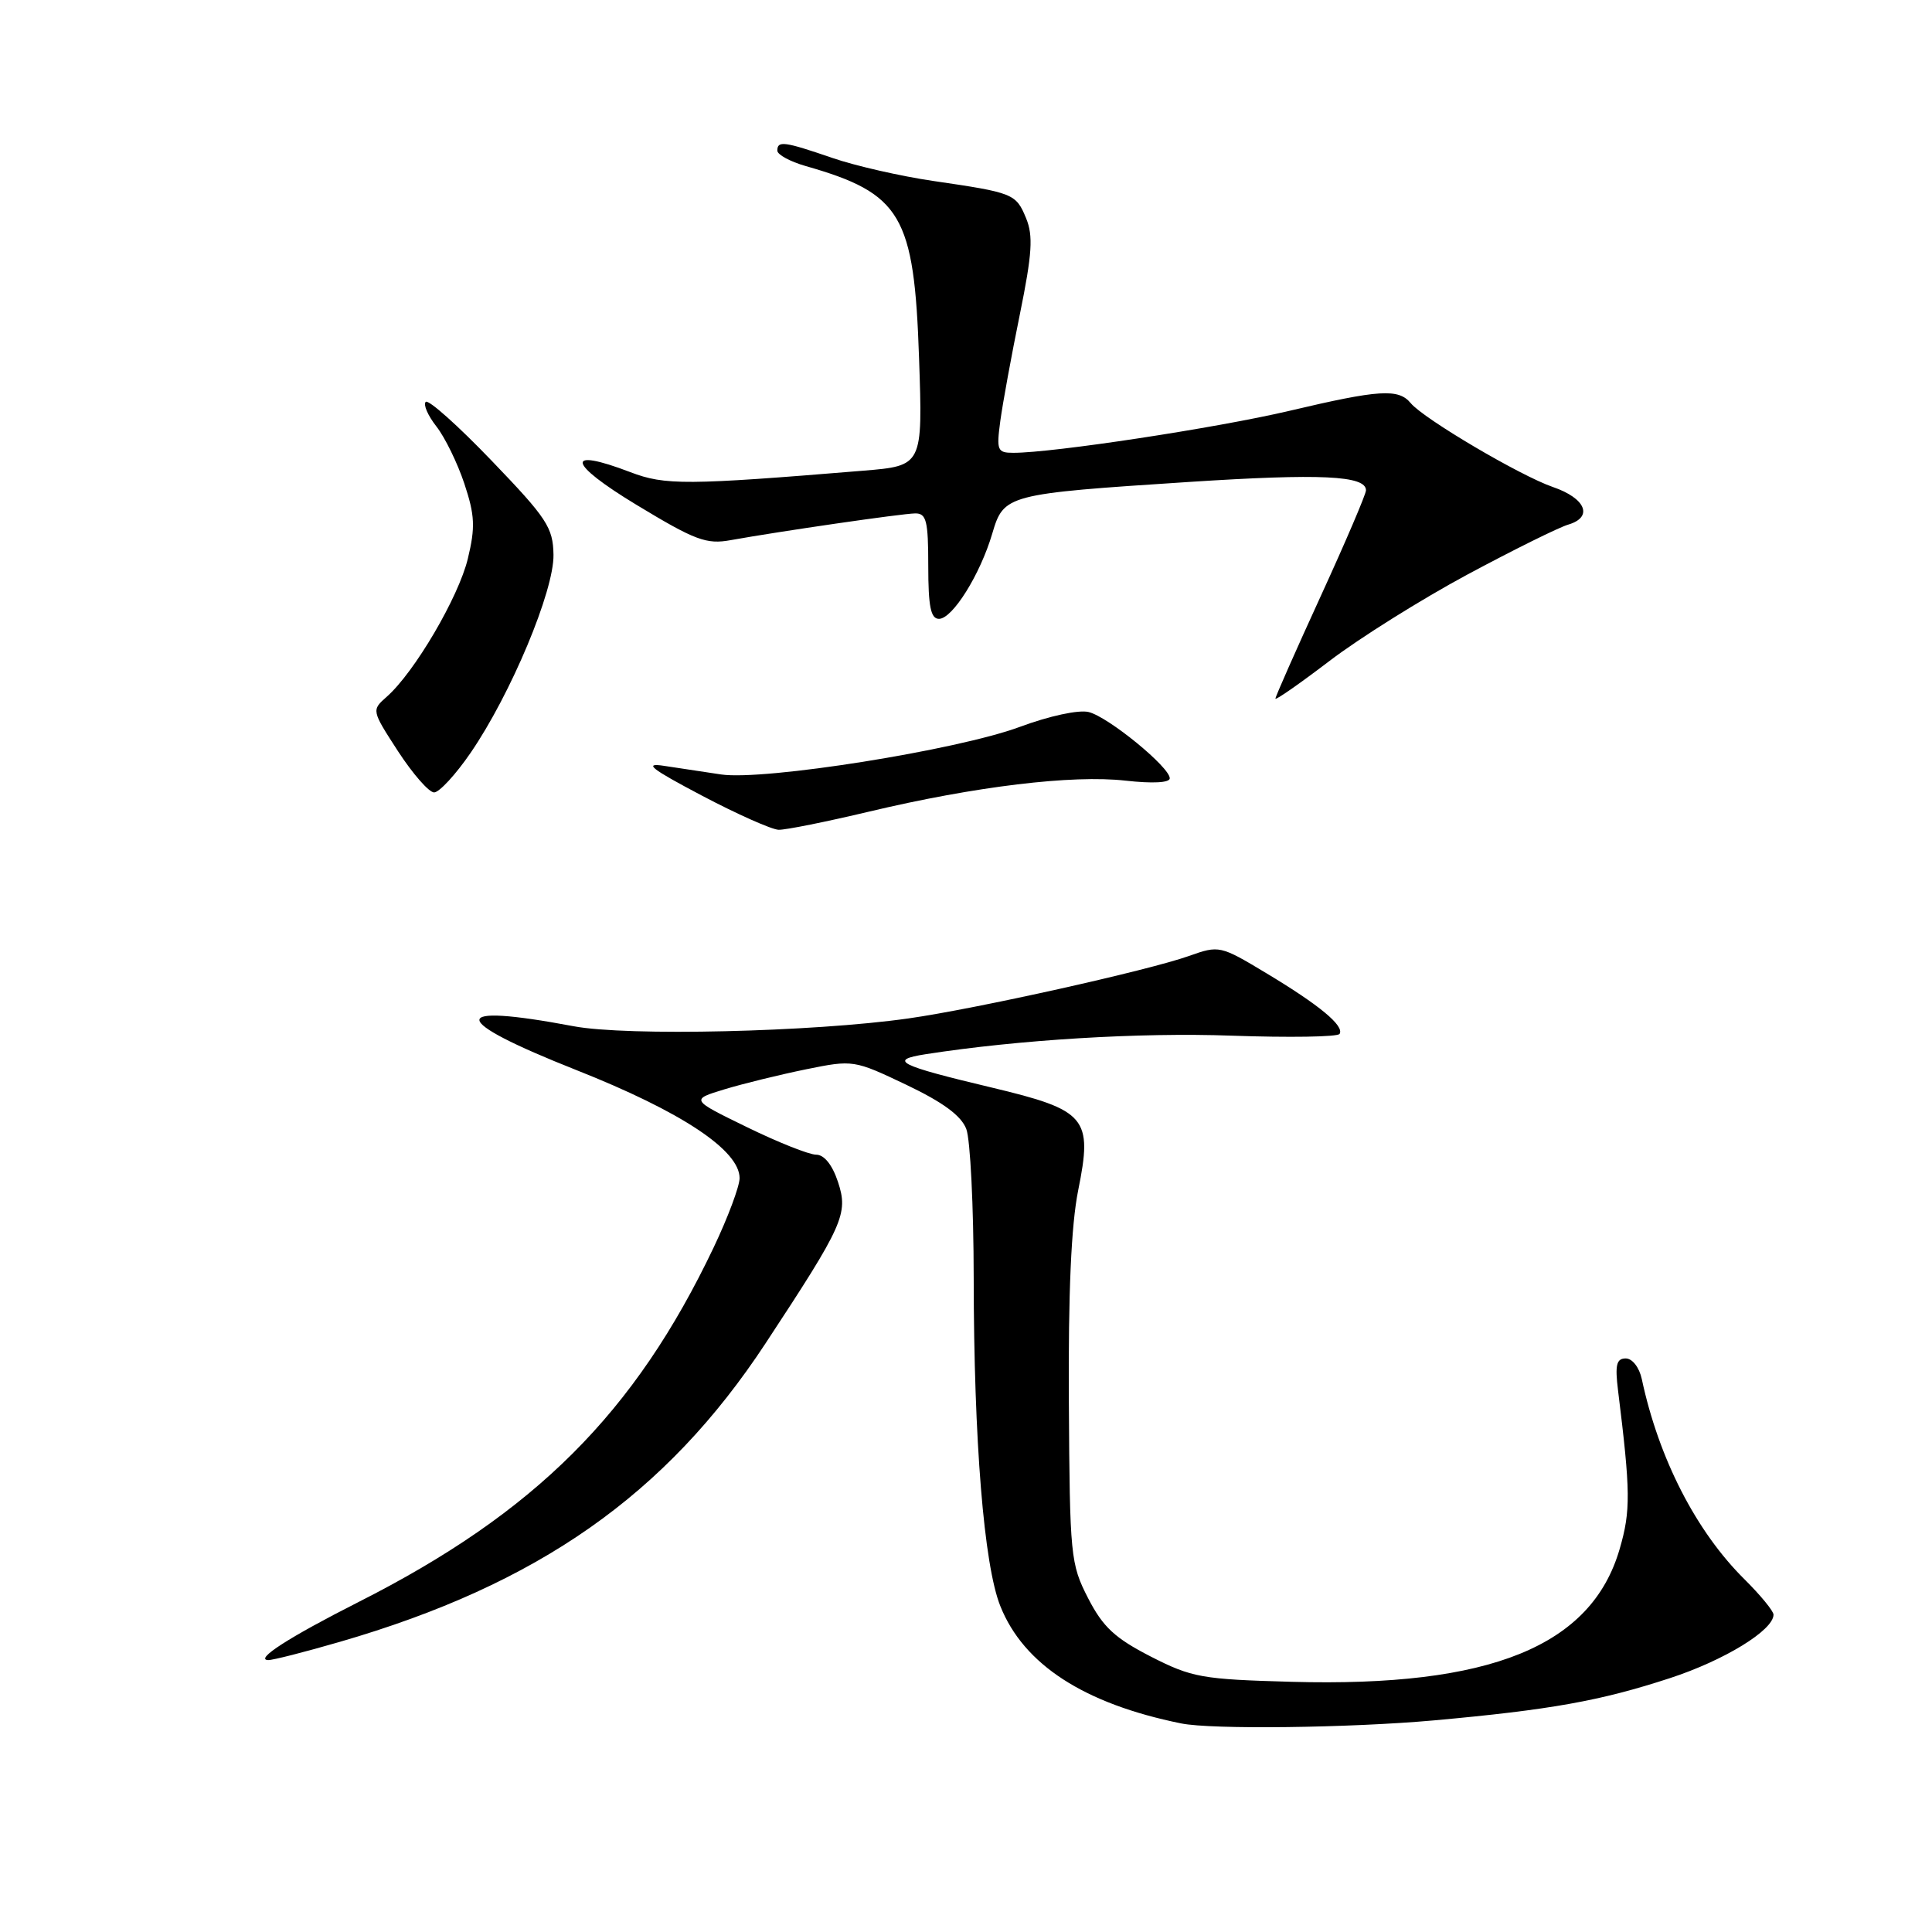 <?xml version="1.0" encoding="UTF-8" standalone="no"?>
<!DOCTYPE svg PUBLIC "-//W3C//DTD SVG 1.1//EN" "http://www.w3.org/Graphics/SVG/1.1/DTD/svg11.dtd" >
<svg xmlns="http://www.w3.org/2000/svg" xmlns:xlink="http://www.w3.org/1999/xlink" version="1.1" viewBox="0 0 256 256">
 <g >
 <path fill="currentColor"
d=" M 190.00 227.96 C 205.46 226.56 212.05 225.38 221.28 222.36 C 228.50 220.00 235.00 216.01 235.00 213.95 C 235.00 213.47 233.27 211.37 231.17 209.28 C 224.74 202.92 219.80 193.28 217.55 182.75 C 217.22 181.19 216.29 180.00 215.42 180.00 C 214.19 180.00 213.98 180.86 214.40 184.25 C 216.06 197.66 216.09 200.19 214.61 205.26 C 210.87 218.14 197.47 223.57 171.19 222.85 C 159.25 222.52 157.94 222.29 152.48 219.50 C 147.73 217.06 146.15 215.60 144.18 211.77 C 141.85 207.23 141.75 206.21 141.63 185.77 C 141.54 171.31 141.94 162.34 142.86 157.75 C 144.81 148.09 143.99 147.11 131.38 144.10 C 119.03 141.16 117.65 140.47 122.64 139.69 C 134.96 137.77 151.01 136.79 163.17 137.23 C 170.80 137.50 177.25 137.40 177.50 137.00 C 178.16 135.94 174.85 133.19 167.79 128.95 C 161.69 125.28 161.54 125.25 157.55 126.67 C 152.12 128.60 129.25 133.69 120.35 134.95 C 107.65 136.75 83.10 137.32 76.00 135.98 C 59.23 132.82 59.38 135.06 76.37 141.79 C 90.27 147.29 98.00 152.41 98.00 156.11 C 98.00 157.18 96.46 161.31 94.57 165.28 C 84.12 187.25 70.92 200.43 47.48 212.29 C 38.32 216.93 33.68 219.91 35.54 219.97 C 36.12 219.99 40.39 218.90 45.04 217.55 C 71.32 209.93 88.25 198.06 101.44 178.00 C 111.79 162.27 112.43 160.84 111.04 156.62 C 110.29 154.35 109.21 153.00 108.14 153.00 C 107.21 153.00 103.08 151.36 98.97 149.35 C 91.50 145.71 91.50 145.71 96.00 144.34 C 98.47 143.59 103.33 142.40 106.80 141.69 C 113.04 140.42 113.16 140.44 120.09 143.74 C 124.96 146.06 127.37 147.84 128.04 149.60 C 128.57 150.99 129.01 159.86 129.02 169.32 C 129.04 190.93 130.37 207.39 132.55 212.82 C 135.64 220.56 143.64 225.75 156.50 228.36 C 160.55 229.19 178.83 228.96 190.00 227.96 Z  M 115.17 107.54 C 129.22 104.20 142.11 102.64 149.14 103.44 C 152.72 103.84 155.00 103.72 155.00 103.13 C 155.00 101.65 146.87 95.00 144.26 94.35 C 142.95 94.02 139.04 94.86 135.09 96.33 C 126.80 99.40 101.27 103.46 95.55 102.62 C 93.32 102.29 89.92 101.77 88.00 101.48 C 85.21 101.05 86.23 101.85 93.00 105.42 C 97.67 107.88 102.25 109.92 103.17 109.95 C 104.09 109.98 109.49 108.89 115.17 107.54 Z  M 62.36 99.75 C 67.69 91.98 73.43 78.26 73.34 73.50 C 73.28 69.90 72.47 68.66 65.16 61.06 C 60.70 56.41 56.77 52.90 56.41 53.25 C 56.06 53.61 56.70 55.07 57.82 56.50 C 58.95 57.94 60.62 61.35 61.53 64.09 C 62.92 68.28 63.00 69.85 61.99 74.03 C 60.77 79.11 54.93 89.07 51.26 92.31 C 49.22 94.11 49.22 94.11 52.75 99.56 C 54.70 102.55 56.84 105.00 57.52 105.00 C 58.20 105.00 60.38 102.64 62.36 99.75 Z  M 194.44 76.13 C 200.52 72.87 206.54 69.88 207.81 69.51 C 211.15 68.52 210.12 66.02 205.76 64.53 C 201.44 63.04 188.67 55.51 186.93 53.42 C 185.31 51.46 182.78 51.62 170.84 54.44 C 161.23 56.70 139.56 60.00 134.28 60.00 C 132.15 60.00 132.02 59.69 132.55 55.75 C 132.87 53.41 134.03 47.06 135.14 41.63 C 136.77 33.61 136.92 31.23 135.96 28.91 C 134.62 25.66 134.28 25.53 123.67 23.98 C 119.37 23.35 113.34 21.98 110.27 20.92 C 103.92 18.74 103.00 18.61 103.00 19.96 C 103.00 20.49 104.69 21.41 106.75 22.00 C 119.45 25.63 121.14 28.49 121.78 47.46 C 122.27 61.72 122.27 61.72 114.38 62.37 C 90.95 64.30 88.12 64.32 83.52 62.56 C 74.78 59.22 75.18 61.35 84.33 66.89 C 92.13 71.61 93.60 72.16 96.83 71.57 C 103.34 70.40 119.45 68.06 121.25 68.03 C 122.75 68.00 123.00 68.99 123.00 75.00 C 123.00 80.38 123.33 82.00 124.42 82.00 C 126.21 82.00 129.88 76.13 131.48 70.70 C 133.01 65.53 133.33 65.44 157.56 63.86 C 175.00 62.73 181.00 63.01 181.00 64.97 C 181.00 65.48 178.30 71.80 175.00 79.00 C 171.70 86.20 169.00 92.31 169.00 92.57 C 169.00 92.83 172.24 90.57 176.19 87.56 C 180.15 84.54 188.36 79.40 194.44 76.13 Z "/>
</g>
</svg>